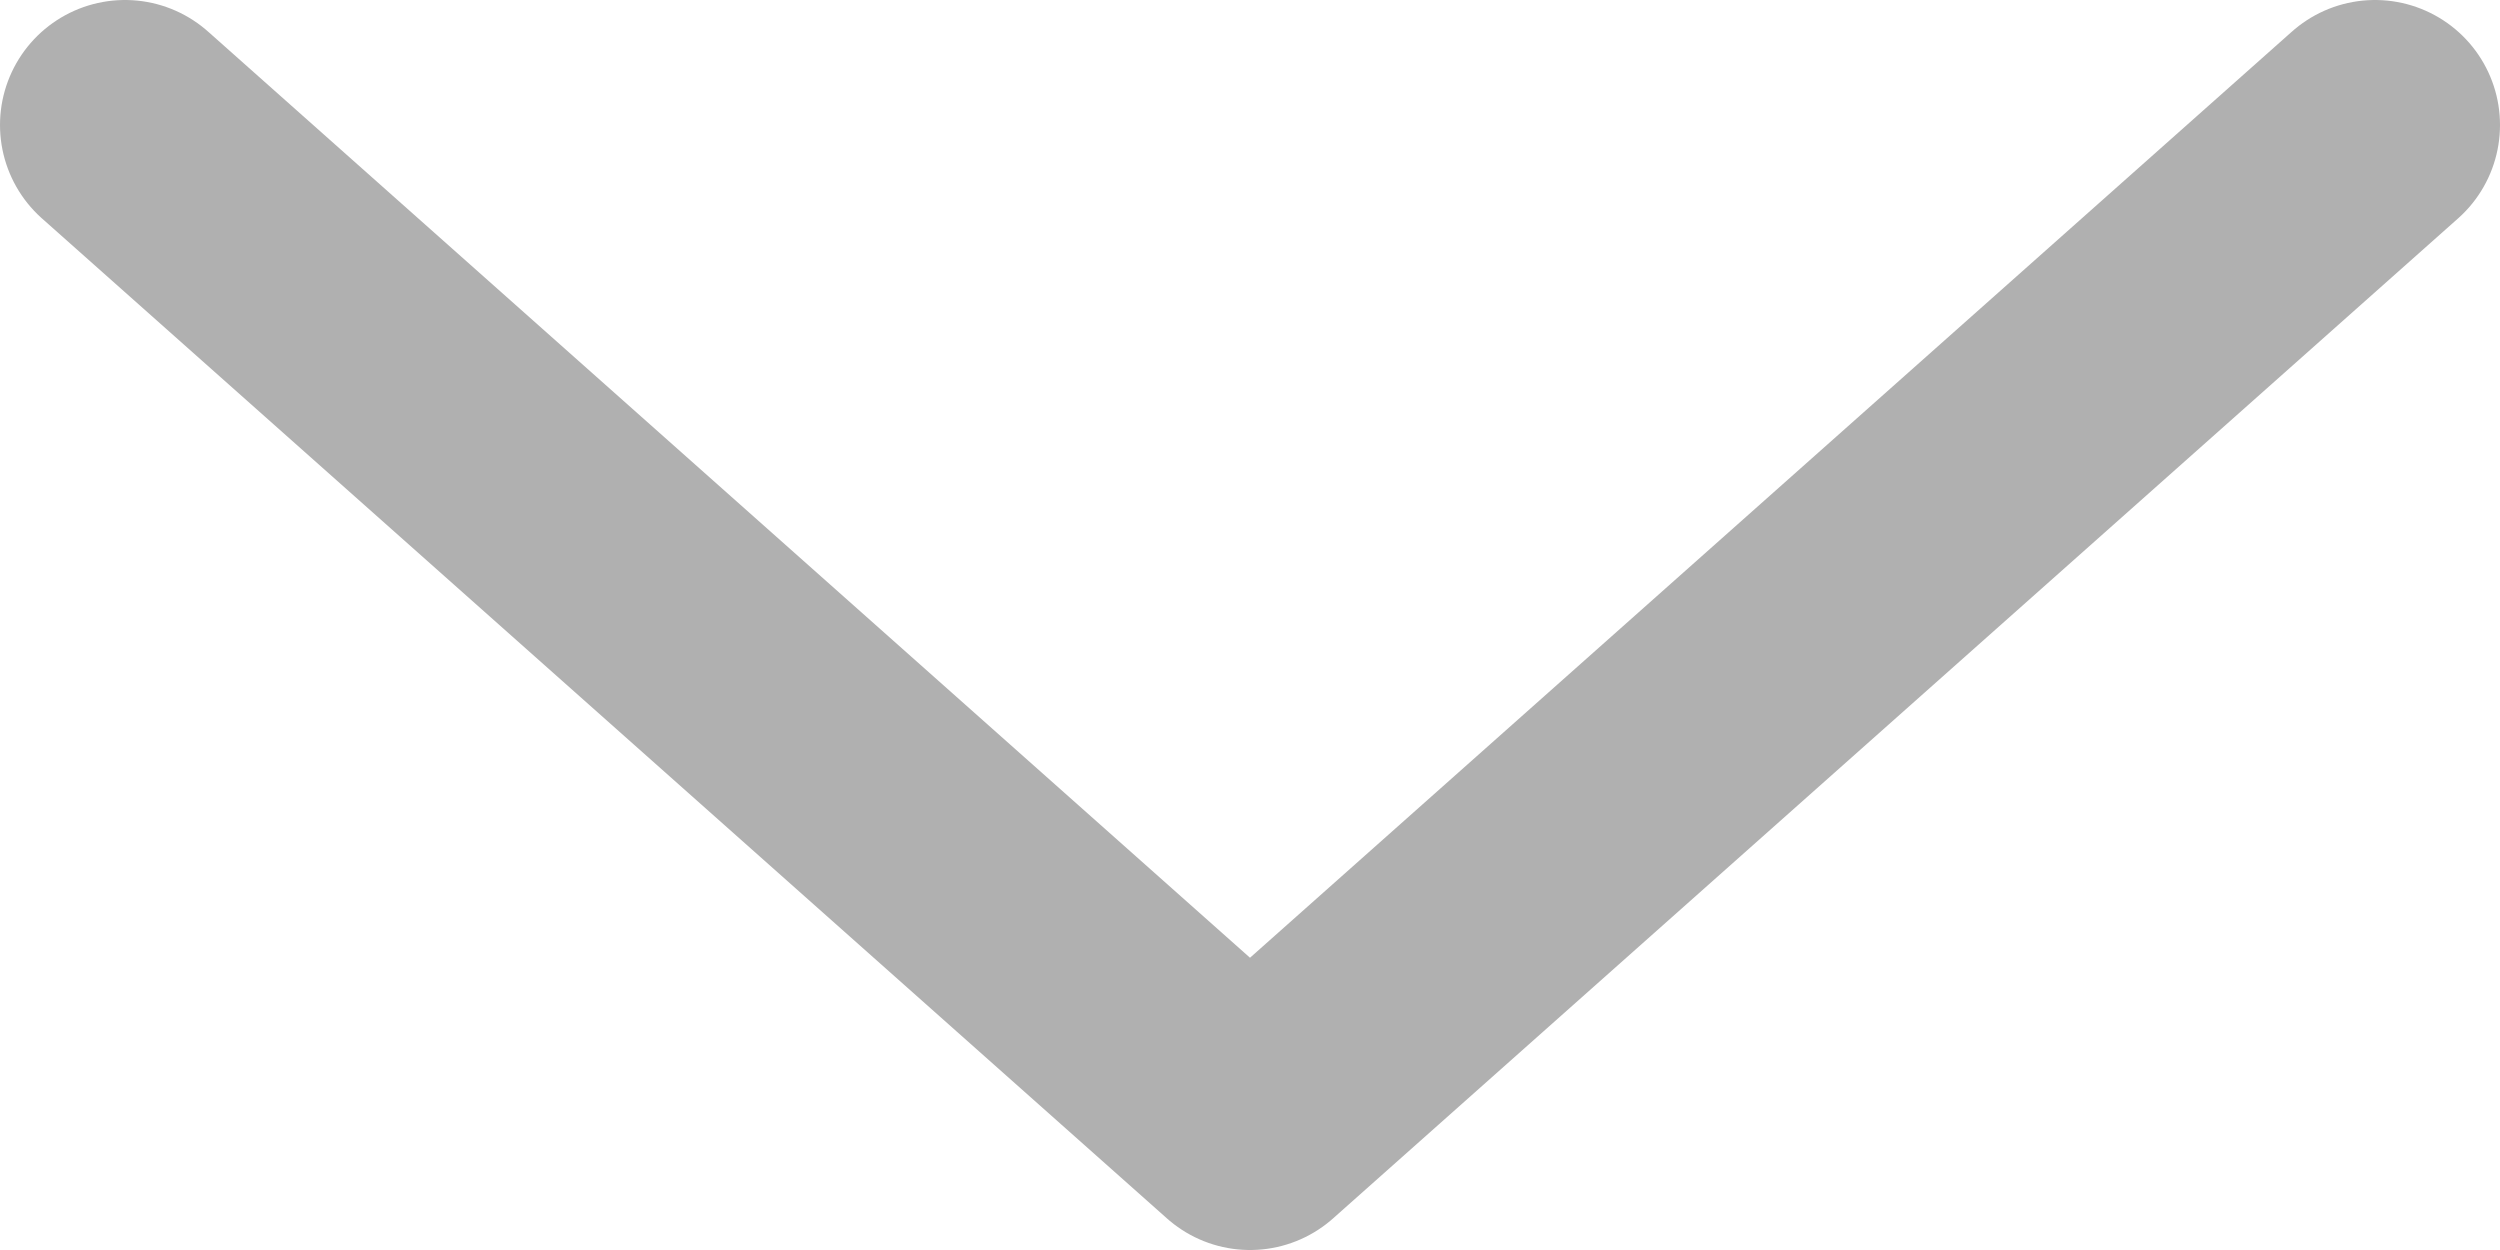 <svg width="20" height="10" viewBox="0 0 20 10" fill="none" xmlns="http://www.w3.org/2000/svg">
<path d="M19 1L10 9L1 1" stroke="#B0B0B0" stroke-width="2" stroke-linecap="round" stroke-linejoin="round"/>
</svg>

